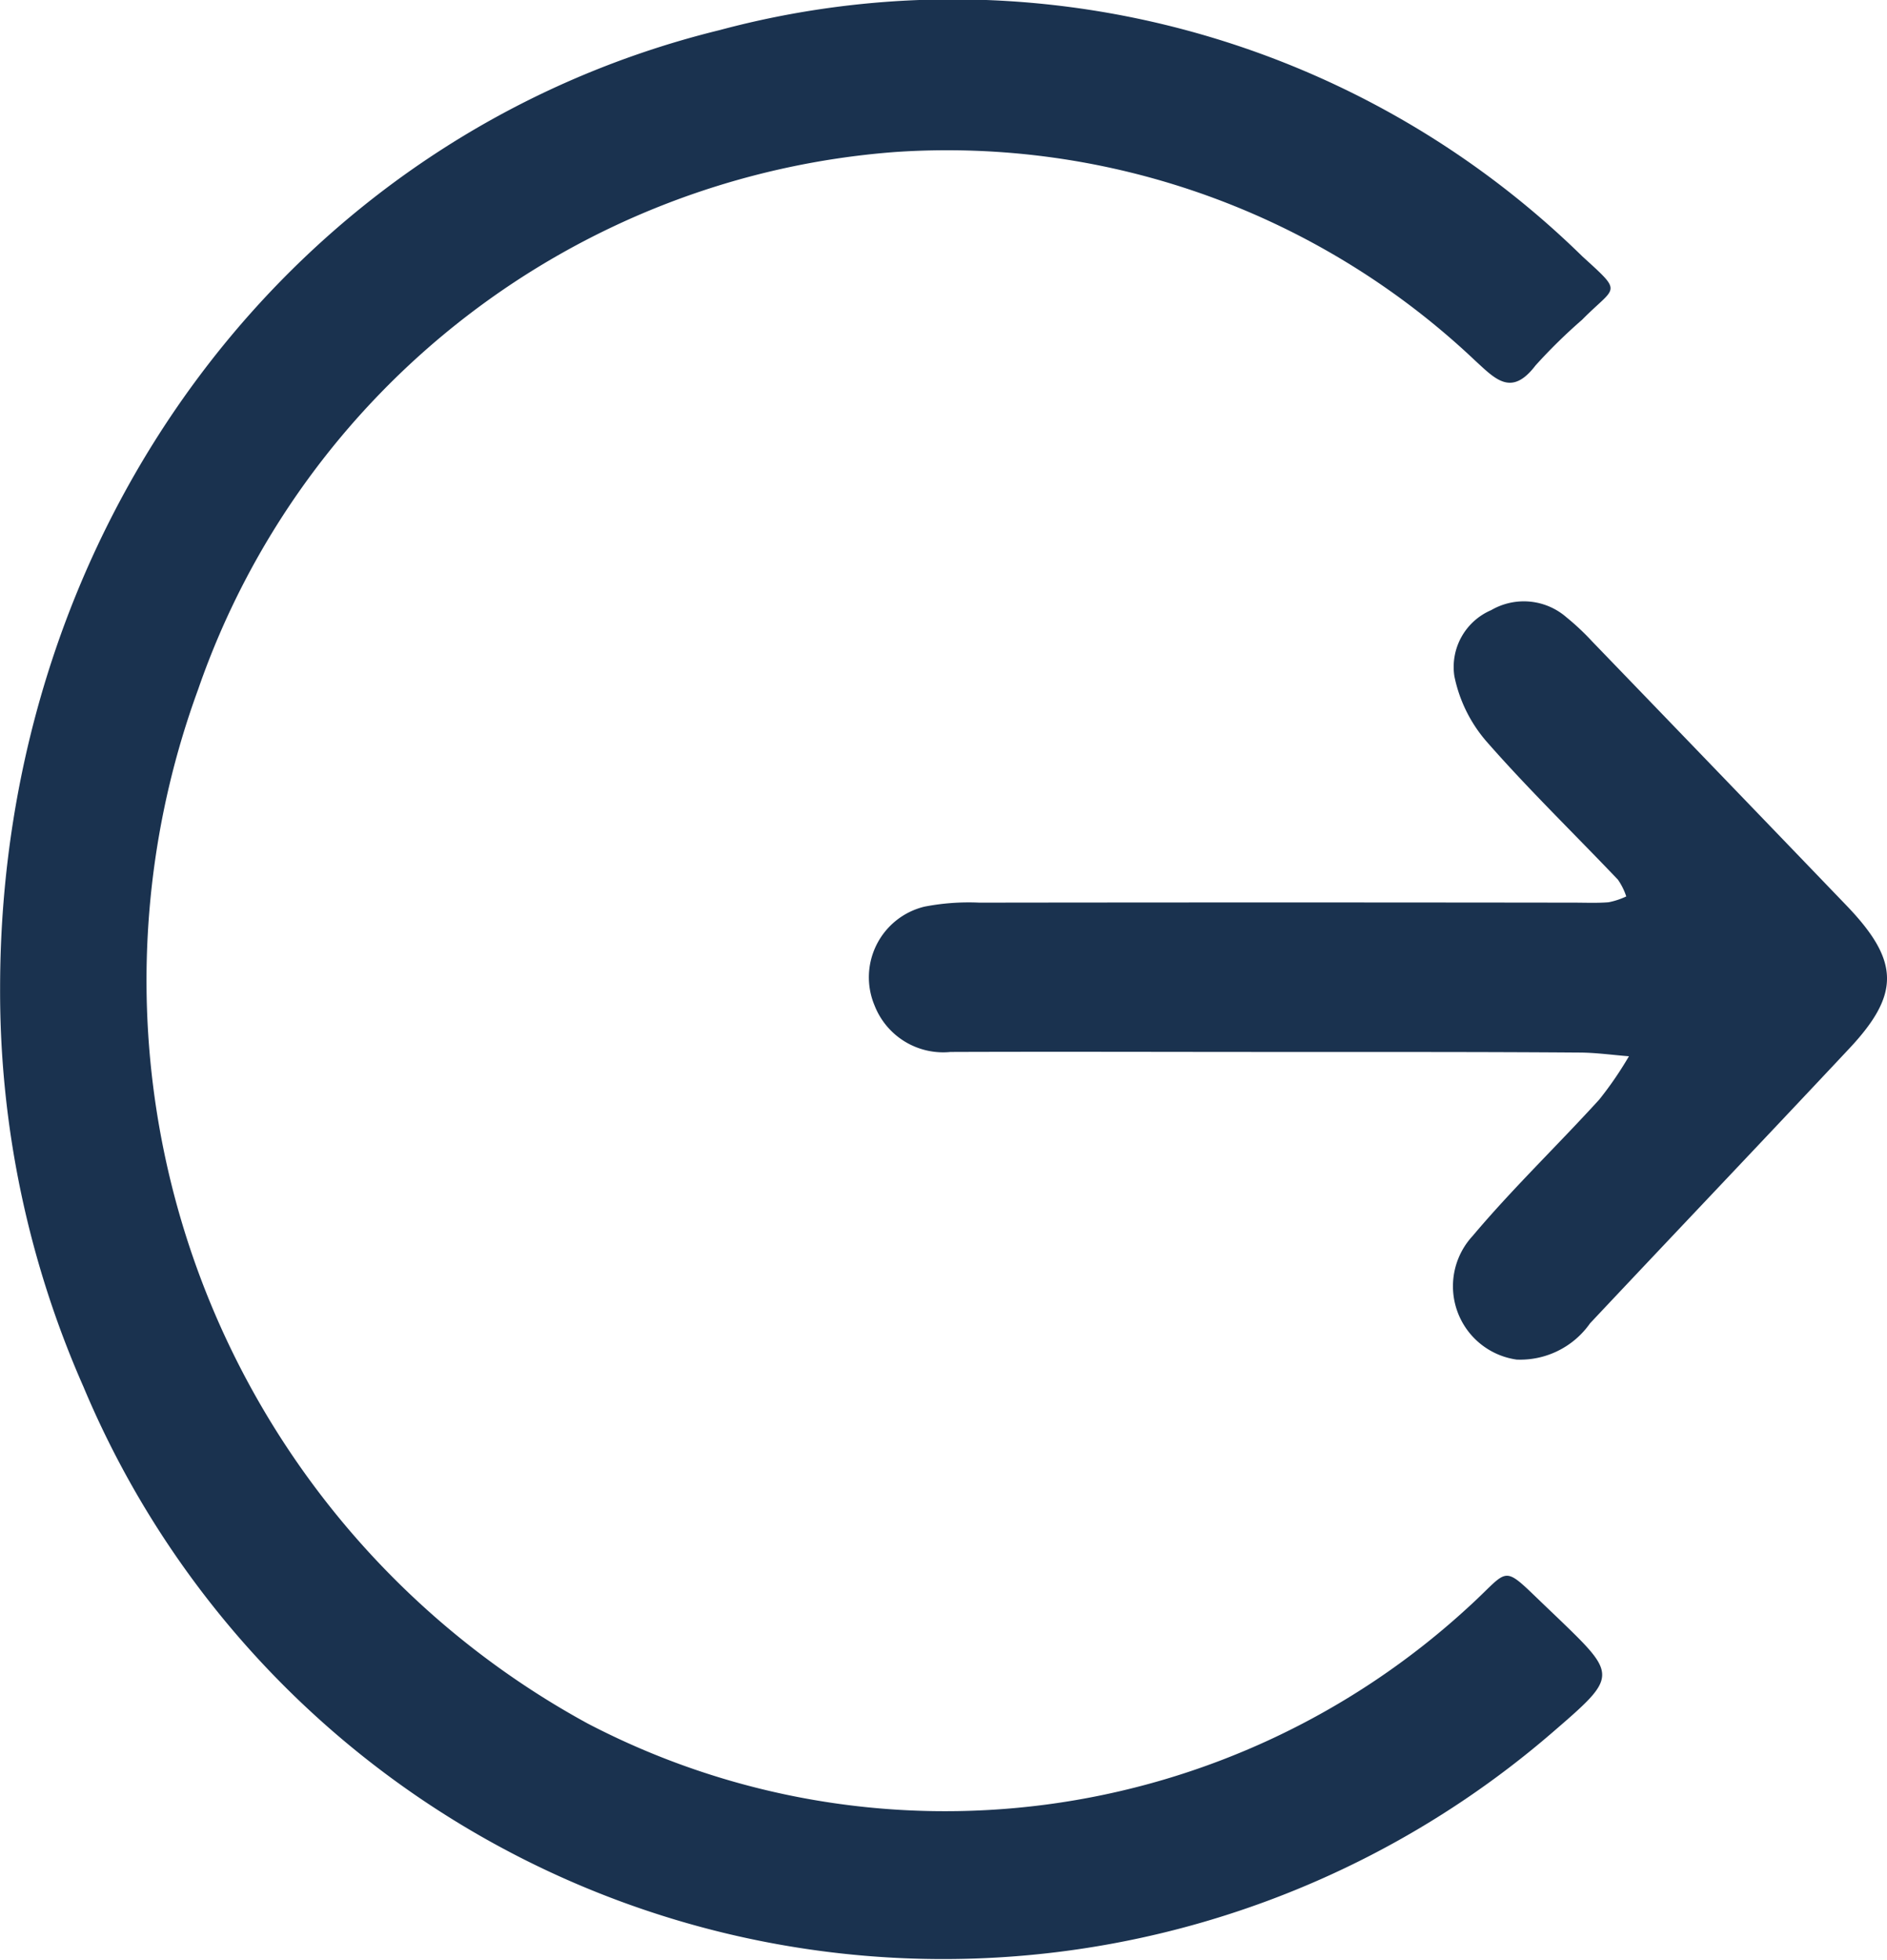 <svg xmlns="http://www.w3.org/2000/svg" width="37.784" height="39.231" viewBox="0 0 37.784 39.231">
  <g id="Group_295" data-name="Group 295" transform="translate(-539.708 -1194.704)">
    <path id="Path_186" data-name="Path 186" d="M539.71,1214.486c0-9.238,5.865-17.085,14.406-19.179a18.02,18.02,0,0,1,17.279,4.532c.824.752.671.576-.007,1.265a10.87,10.87,0,0,0-.935.917c-.479.628-.8.275-1.2-.091a15.379,15.379,0,0,0-11.623-4.183,16.048,16.048,0,0,0-13.955,10.758,16.94,16.94,0,0,0,7.8,20.7,15.474,15.474,0,0,0,17.643-2.338c.855-.776.628-.877,1.552.005l.219.209c1.216,1.17,1.216,1.17-.1,2.306a18.665,18.665,0,0,1-29.41-6.923A19.6,19.6,0,0,1,539.71,1214.486Z" transform="translate(0 0)" fill="#1a324f"/>
    <path id="Path_187" data-name="Path 187" d="M568.579,1218.035c-2.184,0-4.369-.008-6.553,0a1.475,1.475,0,0,1-1.521-.932,1.455,1.455,0,0,1,1-1.977,4.646,4.646,0,0,1,1.1-.08q5.948-.008,11.9,0c.235,0,.471.011.7-.008a1.516,1.516,0,0,0,.352-.116,1.262,1.262,0,0,0-.167-.336c-.88-.925-1.8-1.816-2.639-2.775a2.867,2.867,0,0,1-.636-1.3,1.237,1.237,0,0,1,.737-1.32,1.3,1.3,0,0,1,1.509.144,4.968,4.968,0,0,1,.513.482q2.555,2.647,5.106,5.3c1.051,1.1,1.063,1.762.042,2.85-1.724,1.838-3.462,3.663-5.19,5.5a1.708,1.708,0,0,1-1.47.726,1.483,1.483,0,0,1-.881-2.475c.8-.95,1.7-1.813,2.537-2.732a7.24,7.24,0,0,0,.593-.865c-.327-.025-.655-.072-.982-.074C572.611,1218.032,570.595,1218.036,568.579,1218.035Z" transform="translate(-3.286 -2.273)" fill="#1a324f"/>
  </g>
</svg>
